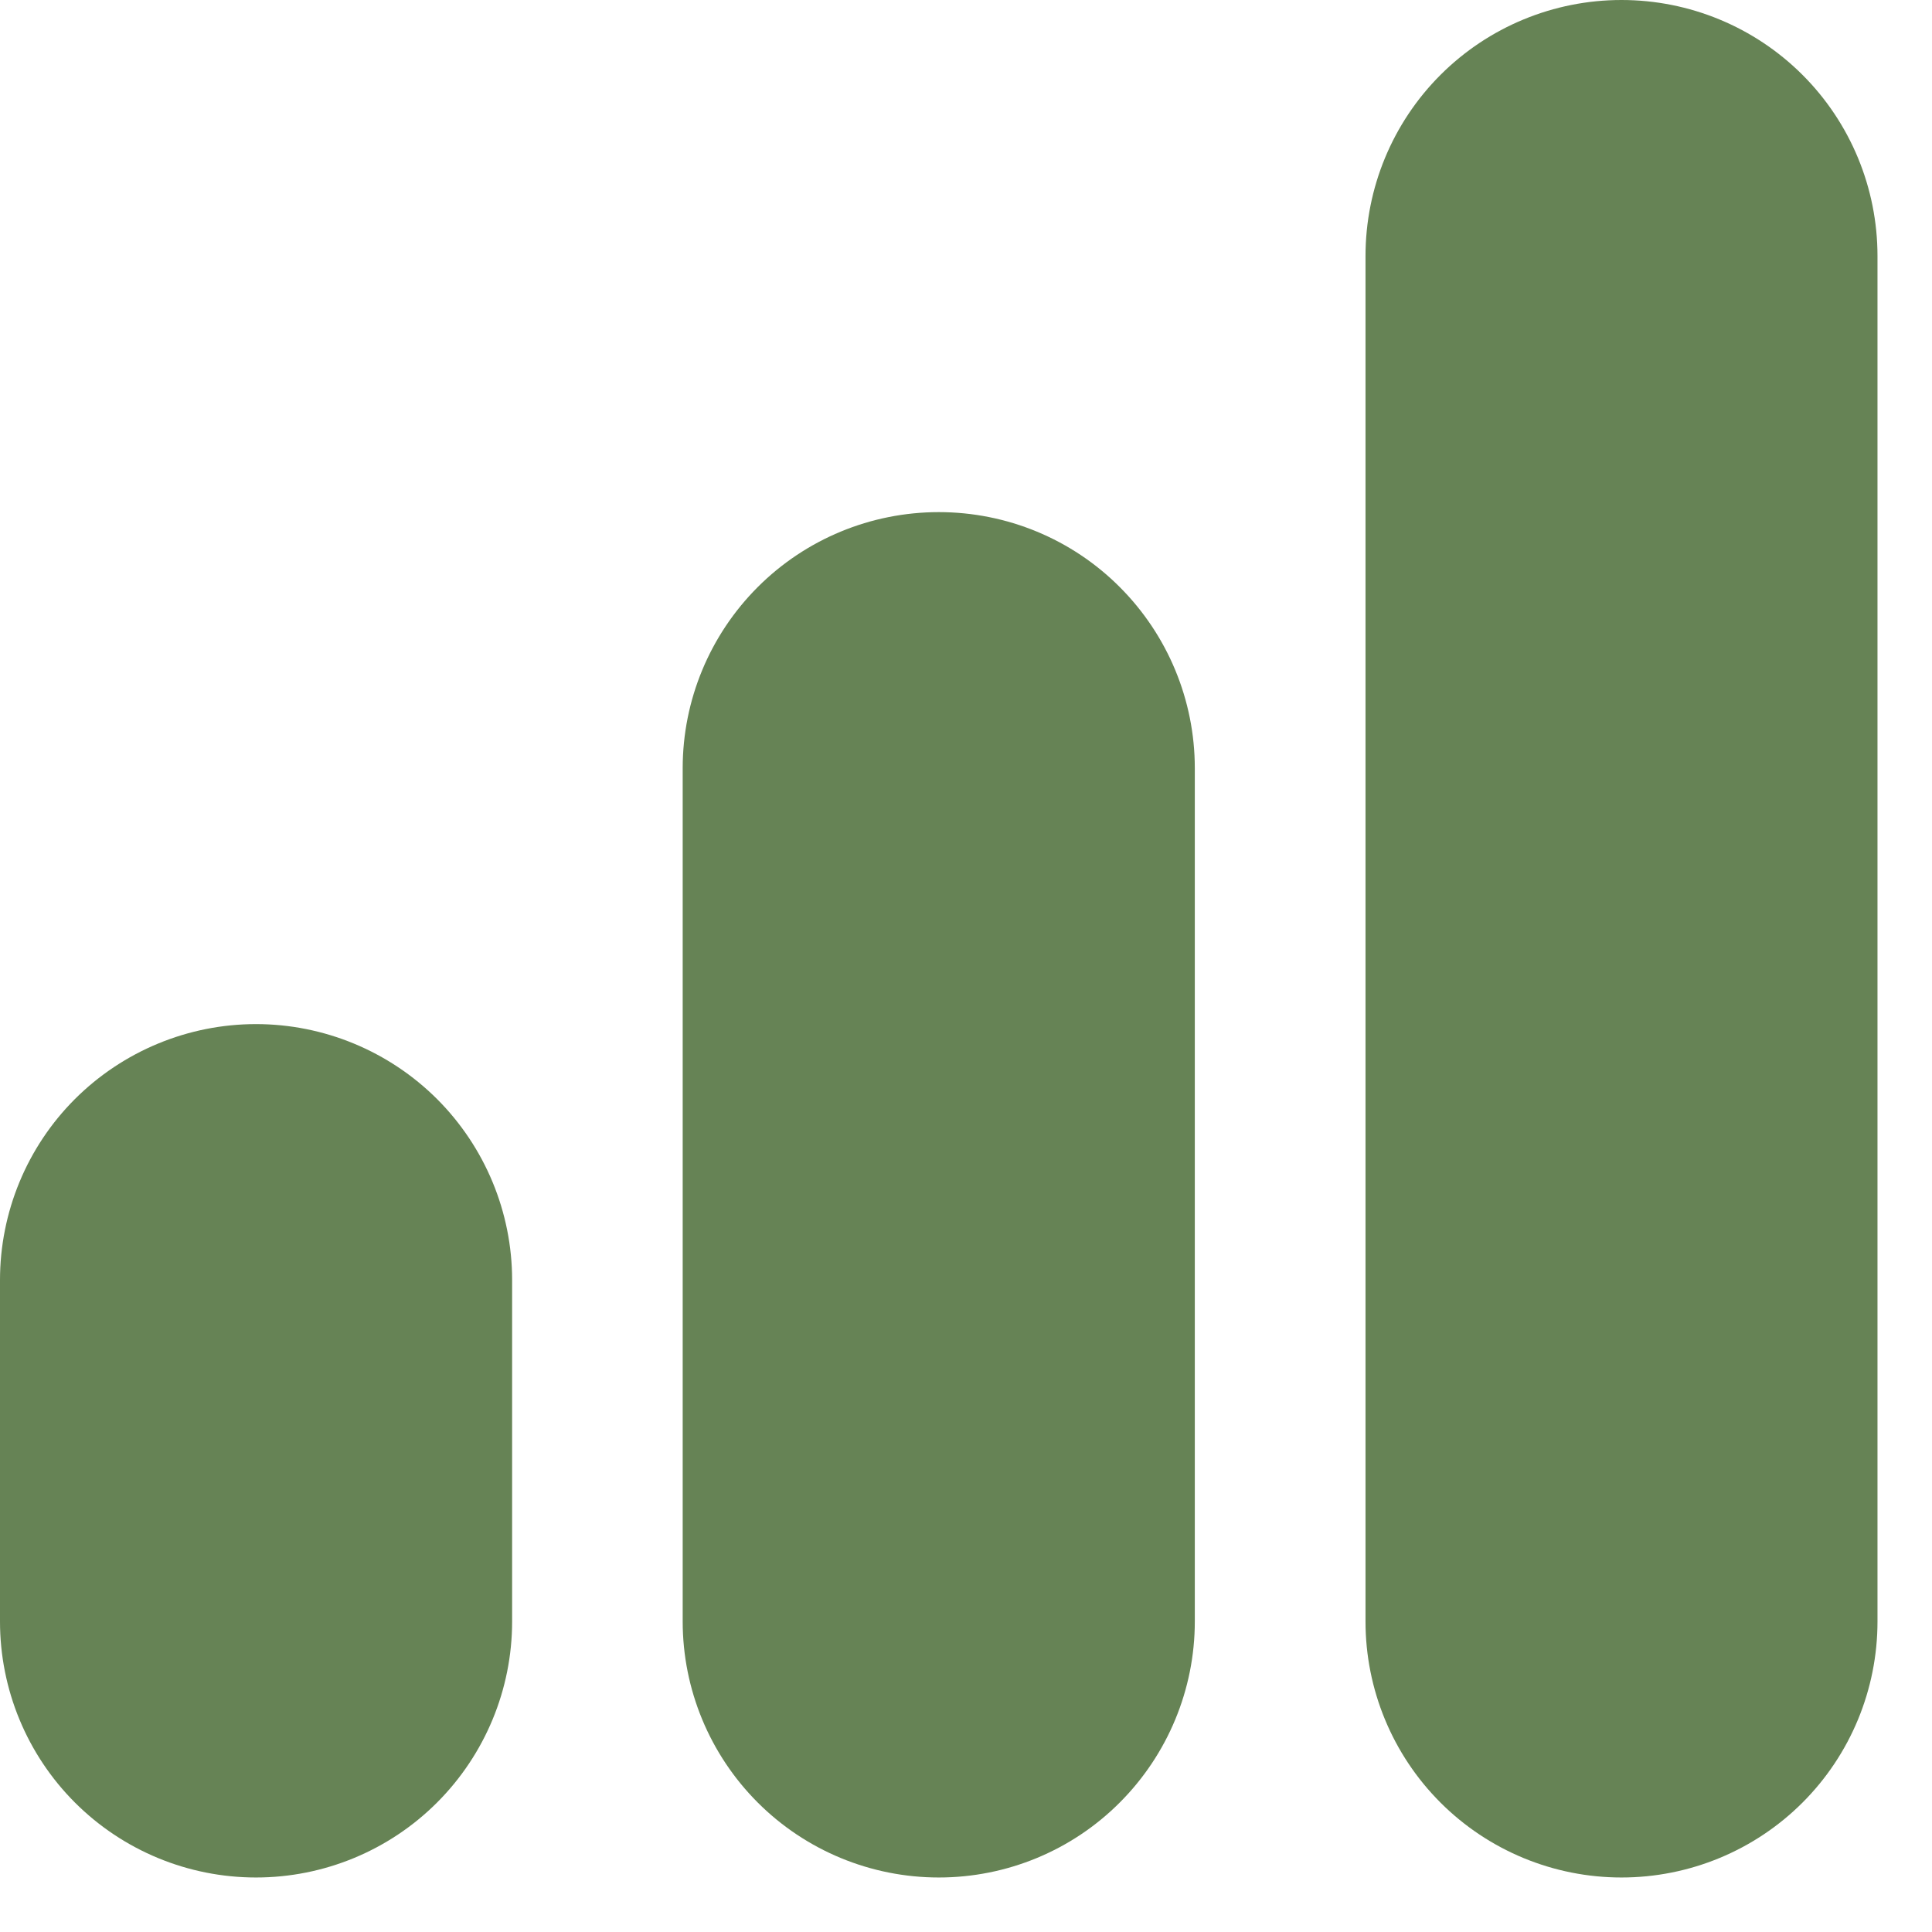 <svg width="14" height="14" viewBox="0 0 14 14" fill="none" xmlns="http://www.w3.org/2000/svg">
<path fill-rule="evenodd" clip-rule="evenodd" d="M11.75 0C12.242 0 12.714 0.195 13.062 0.543C13.41 0.891 13.605 1.363 13.605 1.855V11.75C13.605 12.242 13.41 12.714 13.062 13.062C12.714 13.41 12.242 13.605 11.75 13.605C11.258 13.605 10.786 13.41 10.438 13.062C10.09 12.714 9.895 12.242 9.895 11.75V1.855C9.895 1.363 10.09 0.891 10.438 0.543C10.786 0.195 11.258 0 11.75 0ZM6.803 3.711C7.295 3.711 7.767 3.906 8.114 4.254C8.462 4.602 8.658 5.074 8.658 5.566V11.75C8.658 12.242 8.462 12.714 8.114 13.062C7.767 13.41 7.295 13.605 6.803 13.605C6.311 13.605 5.839 13.41 5.491 13.062C5.143 12.714 4.947 12.242 4.947 11.75V5.566C4.947 5.074 5.143 4.602 5.491 4.254C5.839 3.906 6.311 3.711 6.803 3.711ZM1.855 7.421C2.347 7.421 2.819 7.617 3.167 7.964C3.515 8.312 3.711 8.784 3.711 9.276V11.75C3.711 12.242 3.515 12.714 3.167 13.062C2.819 13.41 2.347 13.605 1.855 13.605C1.363 13.605 0.891 13.41 0.543 13.062C0.195 12.714 0 12.242 0 11.75V9.276C0 8.784 0.195 8.312 0.543 7.964C0.891 7.617 1.363 7.421 1.855 7.421Z" fill="#668355"/>
</svg>
